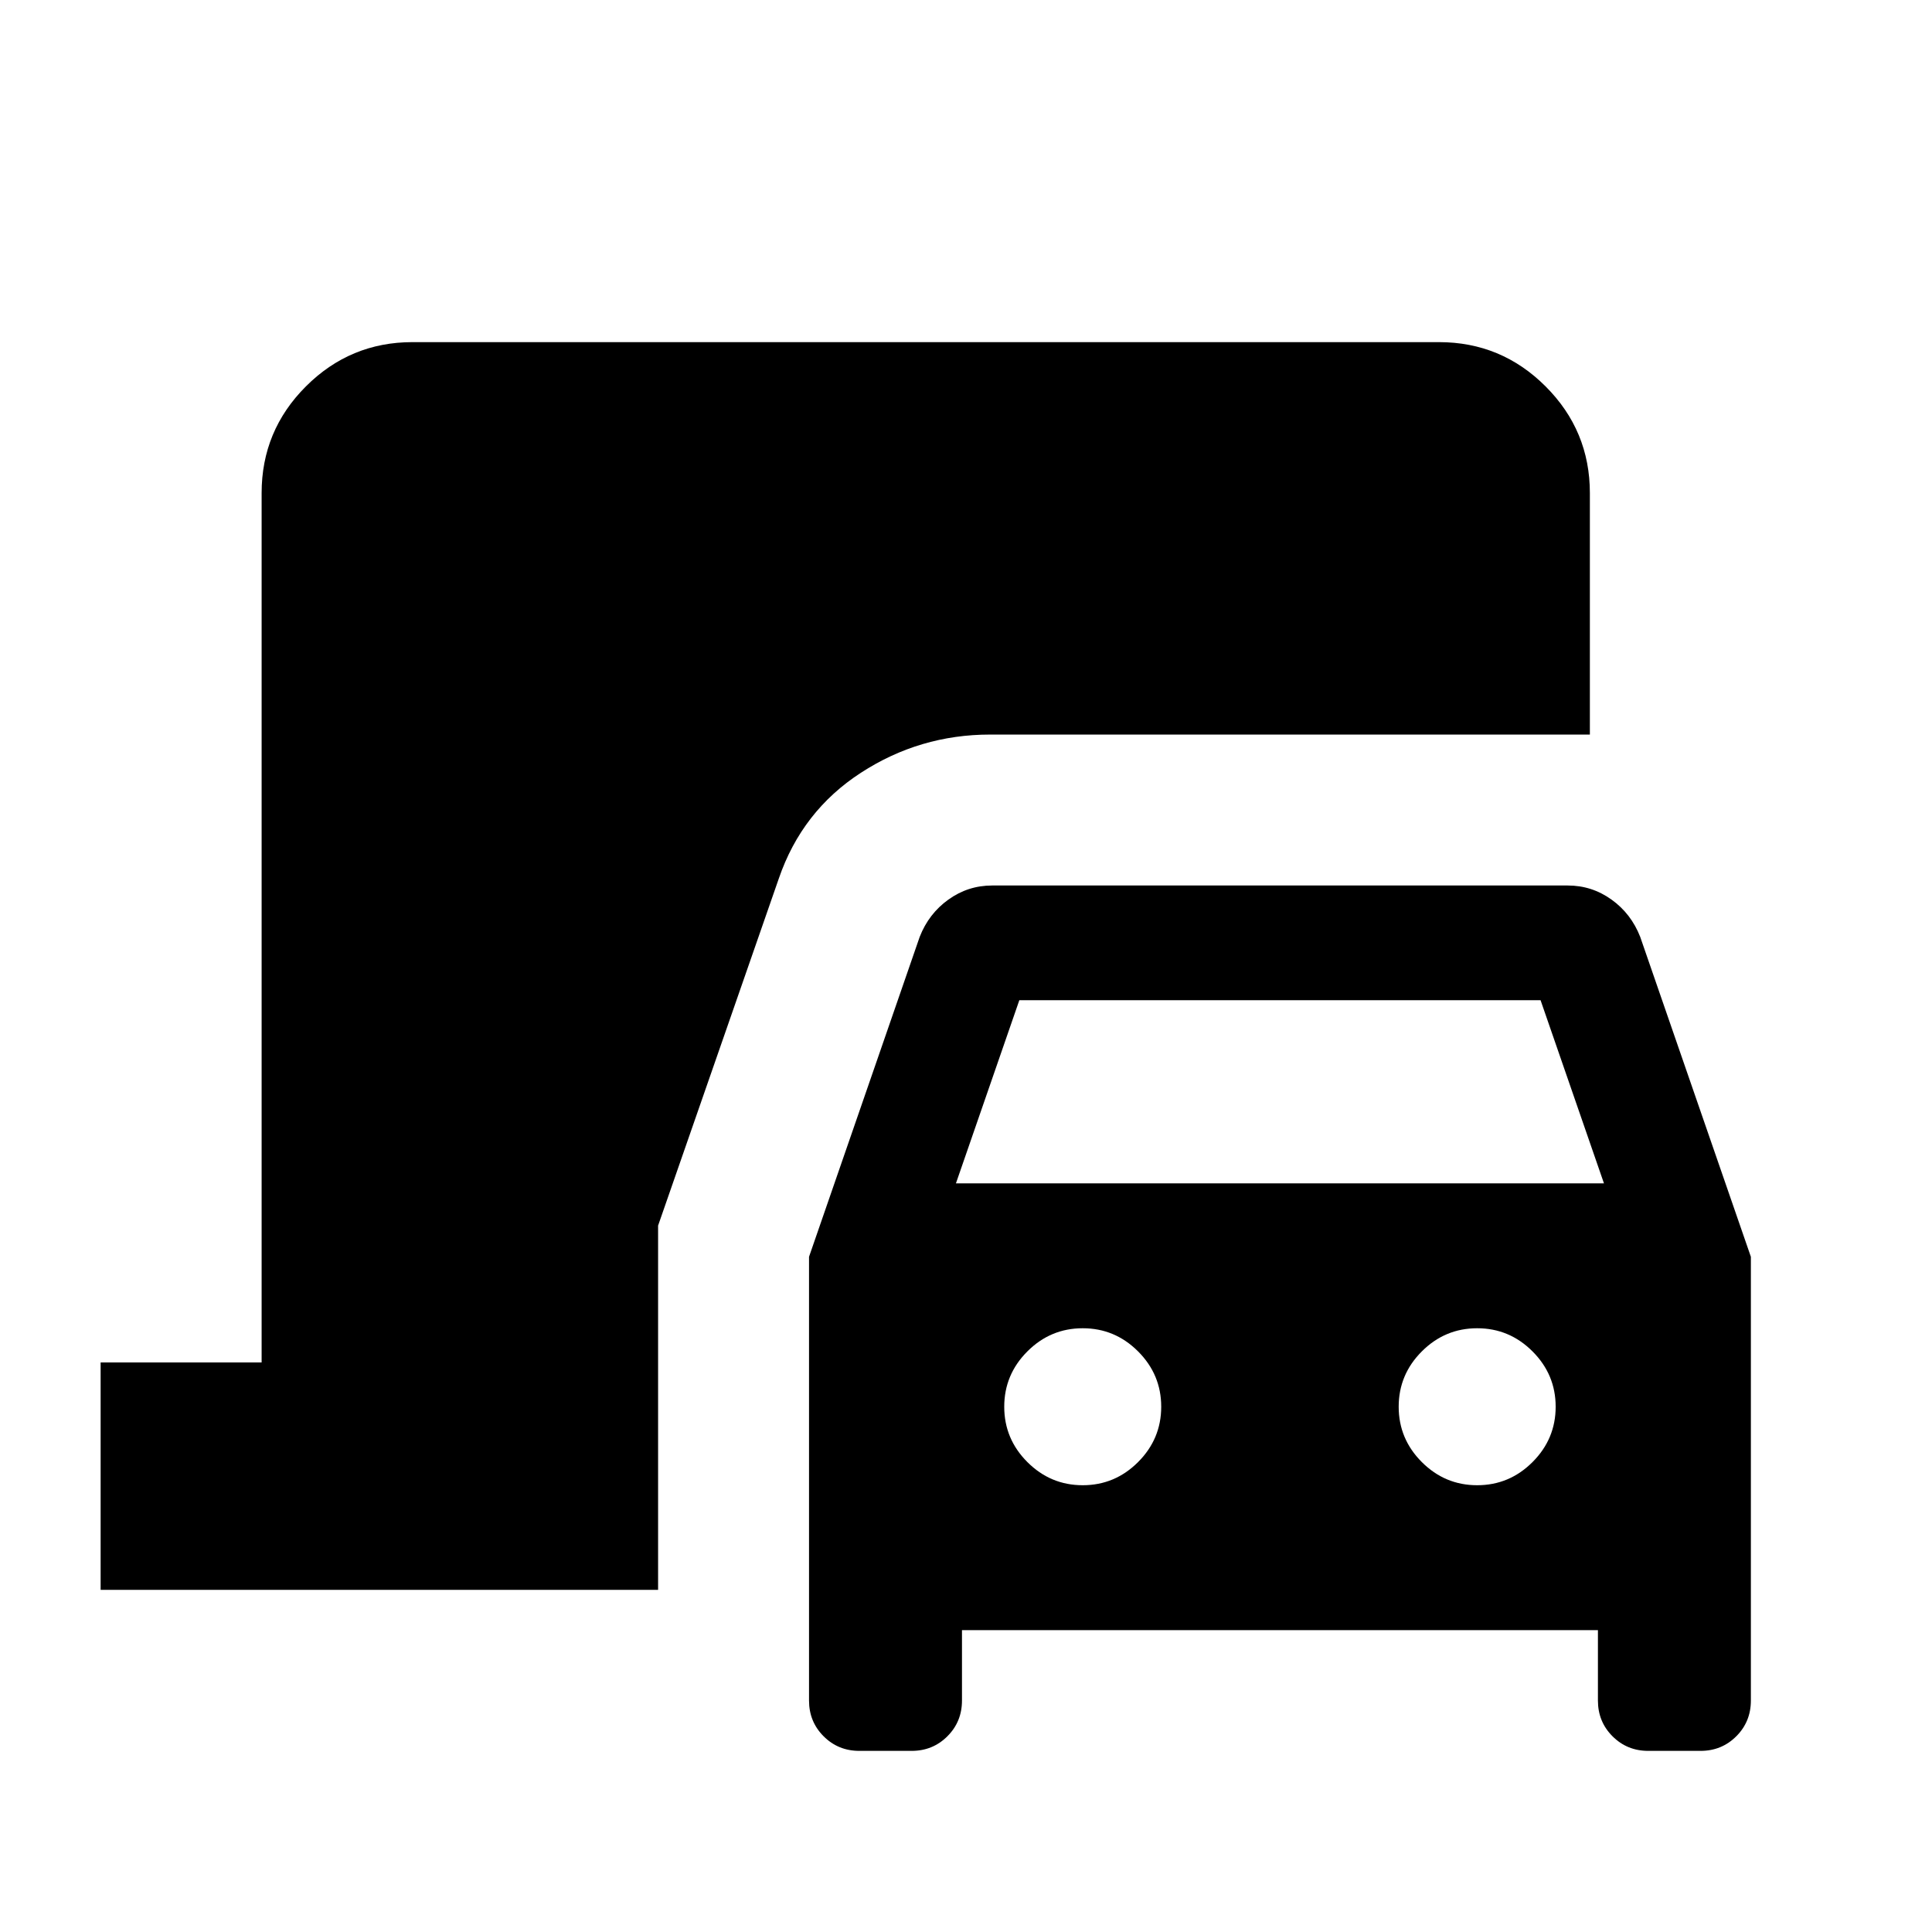 <svg xmlns="http://www.w3.org/2000/svg" height="24" viewBox="0 -960 960 960" width="24"><path d="M50-170v-113h80v-432q0-31 22-53t53-22h510q31 0 53 22t22 53v120H492q-35 0-64.25 19T387-523.5L327-351v181H50Zm377 80q-10.5 0-17.75-7.25T402-115v-220.5l55-159q4.5-11.5 14.25-18.5t21.75-7h286q12 0 21.75 7T815-494.5l55 159V-115q0 10.5-7.25 17.75T845-90h-26q-10.5 0-17.75-7.25T794-115v-35H478v35q0 10.5-7.25 17.75T453-90h-26Zm48-282h322l-31.5-91h-259L475-372Zm63 150q16 0 27.5-11.5T577-261q0-16-11.5-27.5T538-300q-16 0-27.5 11.5T499-261q0 16 11.5 27.5T538-222Zm196 0q16 0 27.5-11.5T773-261q0-16-11.5-27.5T734-300q-16 0-27.5 11.5T695-261q0 16 11.5 27.5T734-222Z"/></svg>